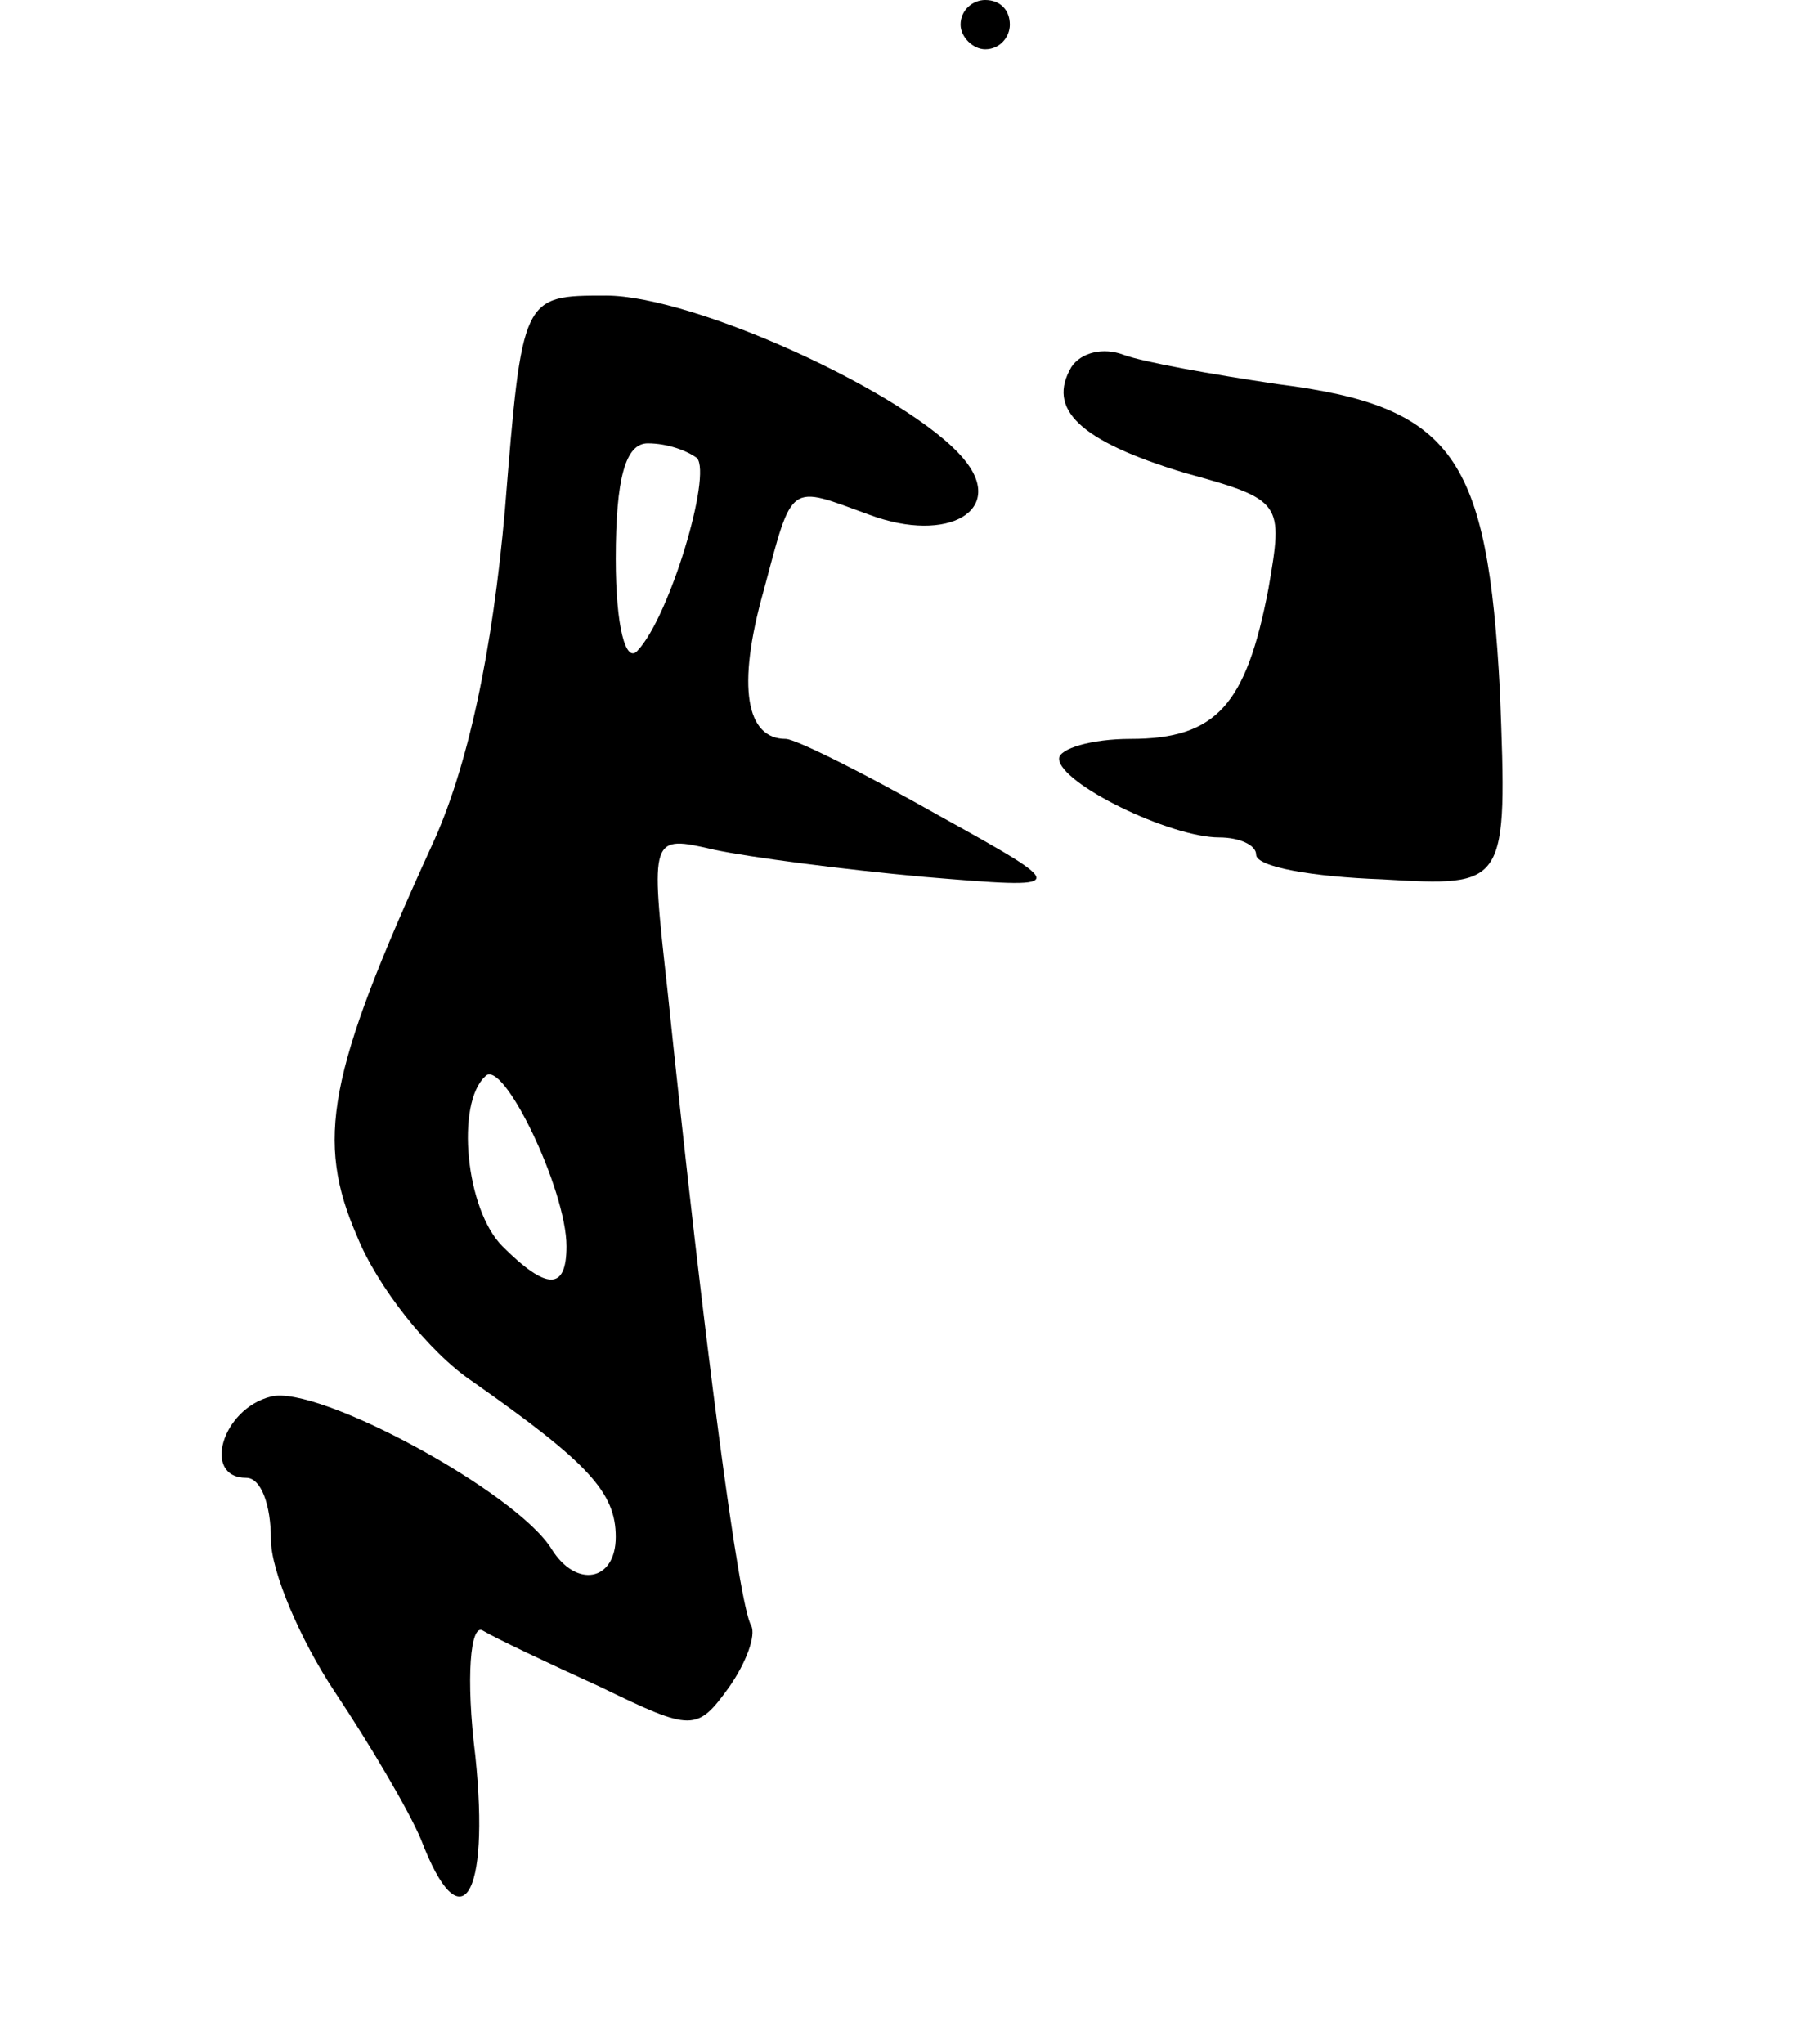 <svg version="1.0" xmlns="http://www.w3.org/2000/svg"
 width="73pt" height="83pt" viewBox="0 0 73 83"
 preserveAspectRatio="xMidYMid meet">
<g transform="translate(0,83) scale(0.1,-0.1)"
fill="#000000" stroke="none">
<path d="M390 820 c0 -5 5 -10 10 -10 6 0 10 5 10 10 0 6 -4 10 -10 10 -5 0
-10 -4 -10 -10z"/>
<path d="M205 623 c-5 -57 -15 -105 -30 -137 -42 -92 -47 -119 -30 -158 8 -20
29 -47 47 -59 47 -33 58 -45 58 -63 0 -18 -16 -21 -26 -5 -14 23 -95 67 -114
62 -20 -5 -28 -33 -10 -33 6 0 10 -11 10 -25 0 -13 12 -41 26 -62 14 -21 30
-48 35 -60 16 -42 28 -24 22 34 -4 32 -2 54 3 51 5 -3 26 -13 48 -23 37 -18
39 -18 52 0 7 10 11 21 9 25 -5 8 -19 114 -34 258 -7 63 -7 63 19 57 14 -3 52
-8 85 -11 60 -5 60 -5 6 25 -30 17 -58 31 -62 31 -16 0 -20 21 -9 60 12 45 10
43 43 31 32 -12 56 2 38 23 -22 26 -109 66 -145 66 -34 0 -34 0 -41 -87z m78
21 c6 -7 -11 -64 -24 -78 -5 -6 -9 10 -9 37 0 33 4 47 13 47 8 0 16 -3 20 -6z
m-53 -320 c0 -18 -8 -18 -26 0 -15 15 -19 58 -7 69 7 8 33 -46 33 -69z"/>
<path d="M435 681 c-10 -17 3 -30 46 -43 40 -11 40 -12 34 -47 -9 -47 -21 -61
-56 -61 -16 0 -29 -4 -29 -8 0 -10 45 -32 65 -32 8 0 15 -3 15 -7 0 -5 23 -9
51 -10 51 -3 51 -3 48 76 -5 96 -19 116 -90 125 -27 4 -55 9 -63 12 -8 3 -17
1 -21 -5z"/>
</g>
</svg>
